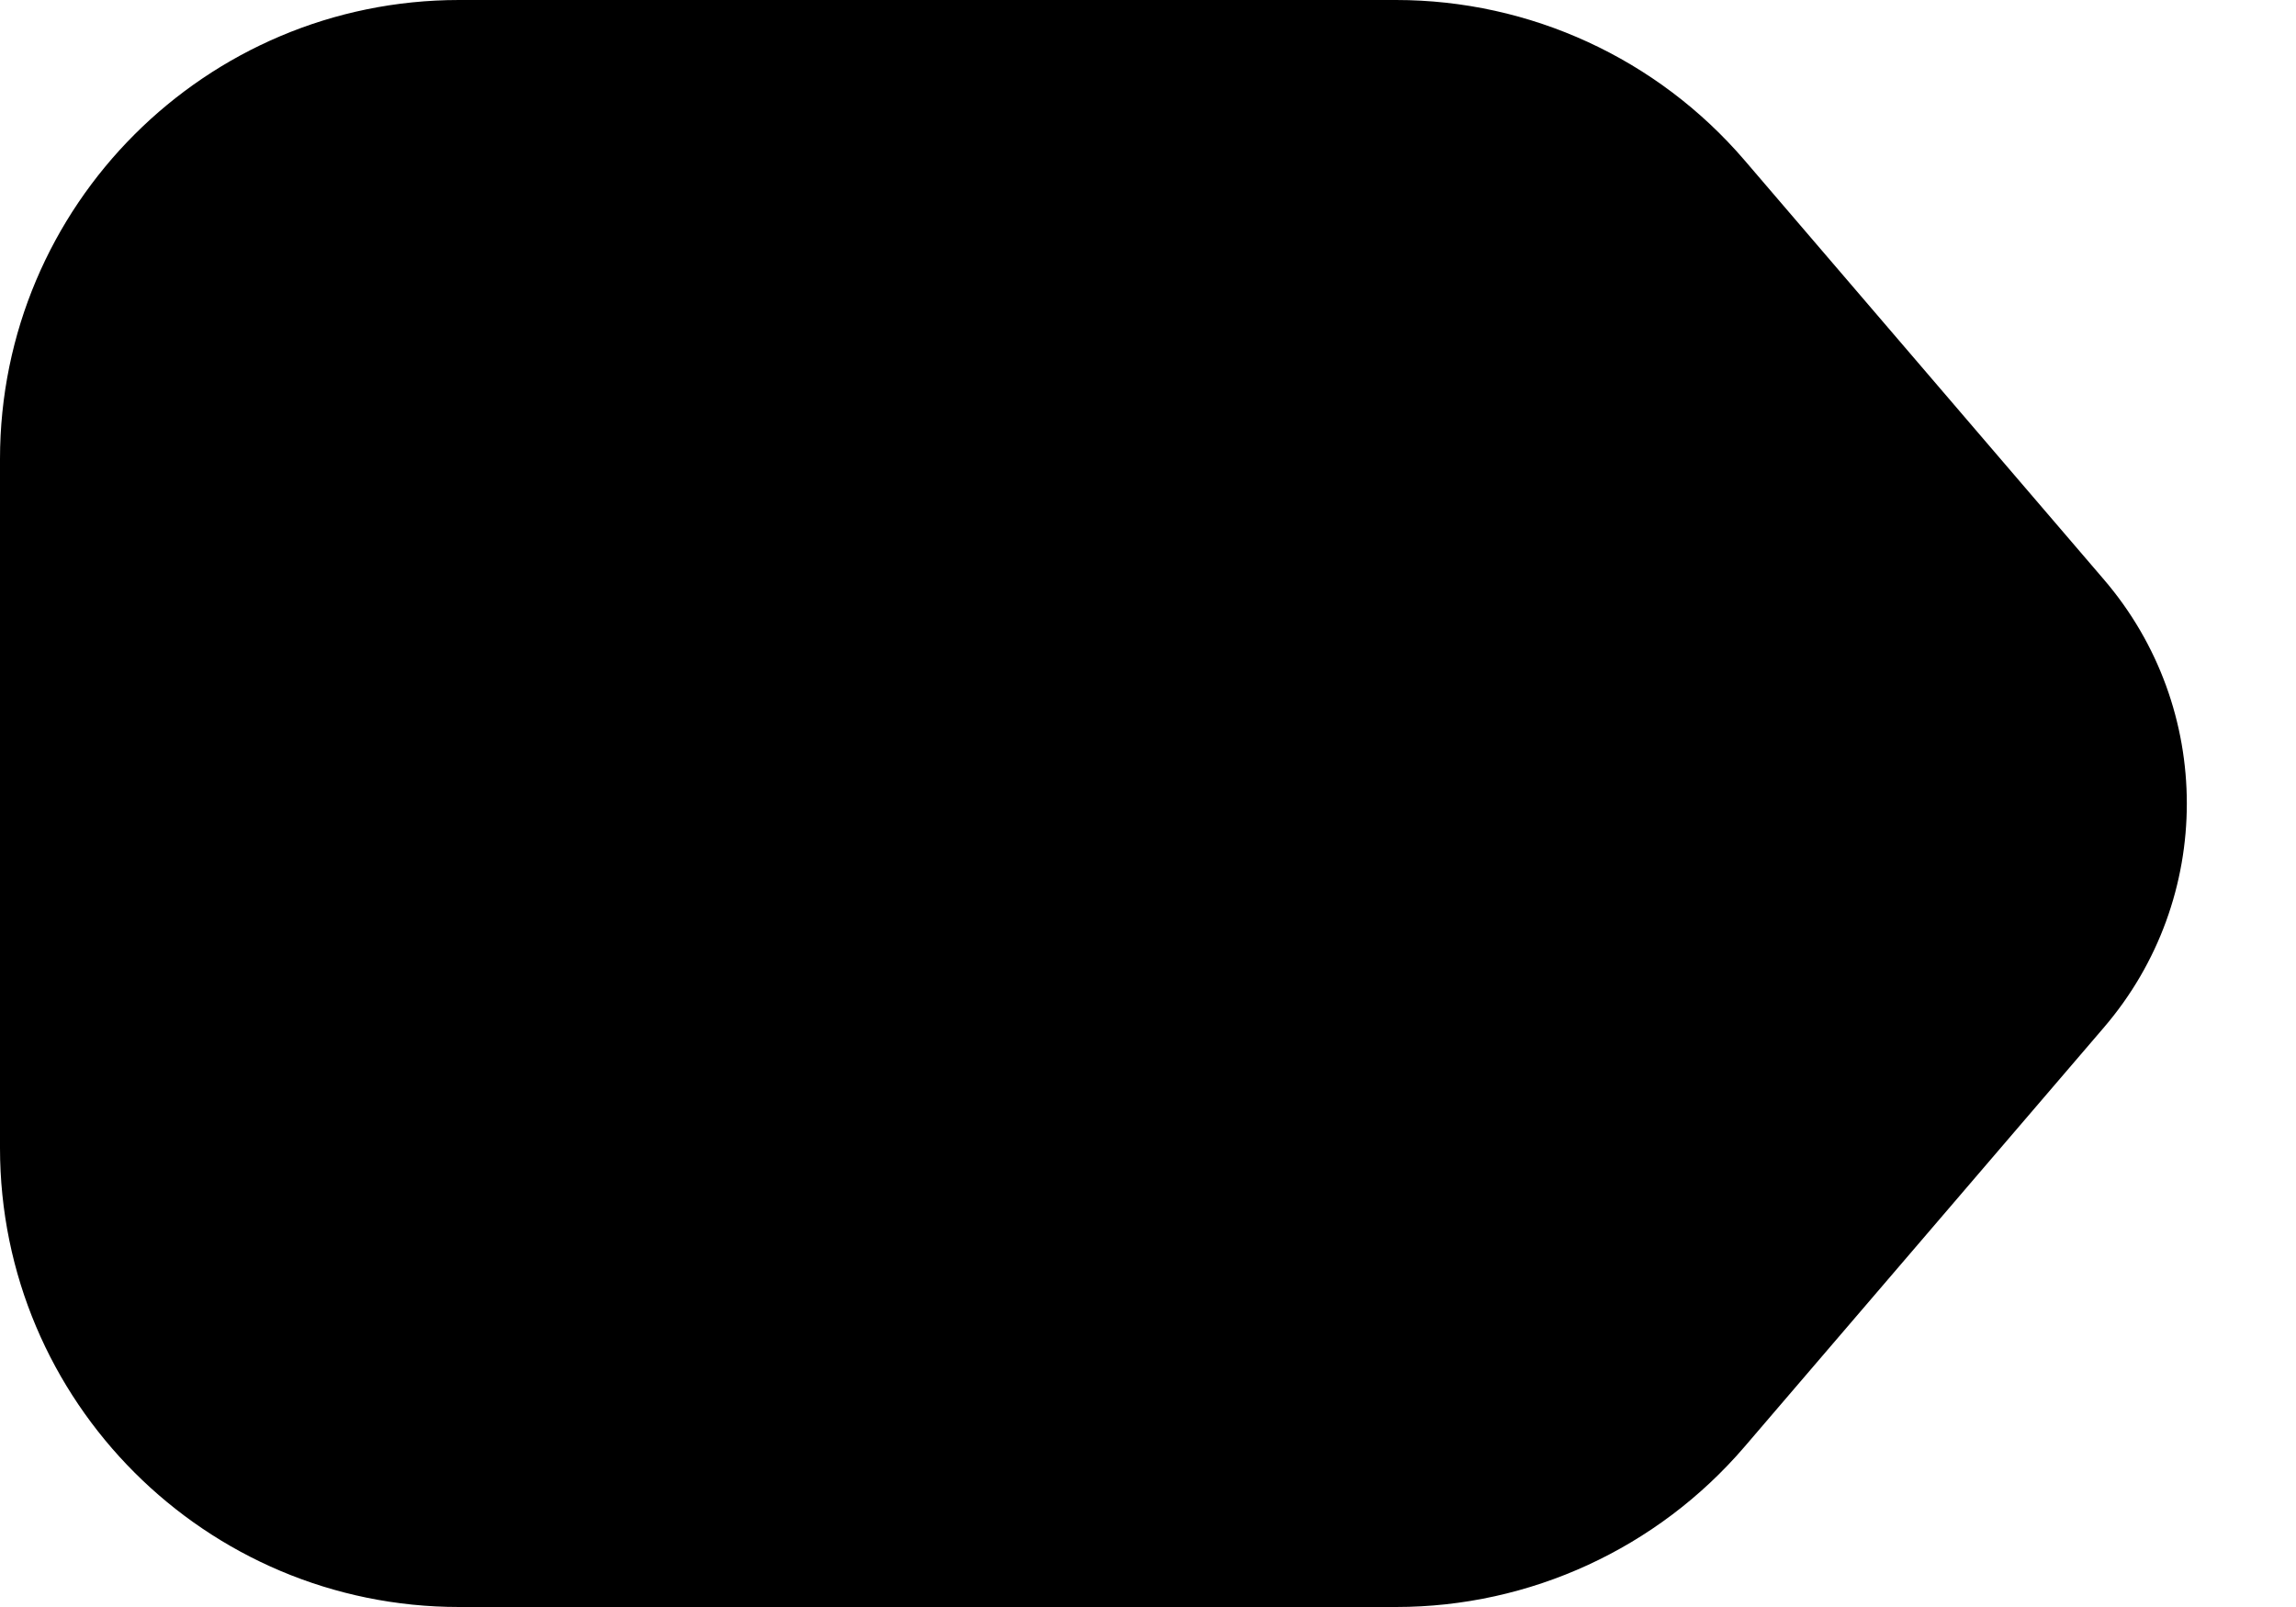 <svg width="20" height="14" viewBox="0 0 20 14" fill="none" xmlns="http://www.w3.org/2000/svg">
  <path d="M0 4C0 1.791 1.791 0 4 0H12.16C13.328 0 14.437 0.51 15.197 1.397L18.326 5.048C19.29 6.171 19.29 7.829 18.326 8.952L15.197 12.603C14.437 13.49 13.328 14 12.16 14H4C1.791 14 0 12.209 0 10V4Z" fill="currentColor"/>
</svg>
